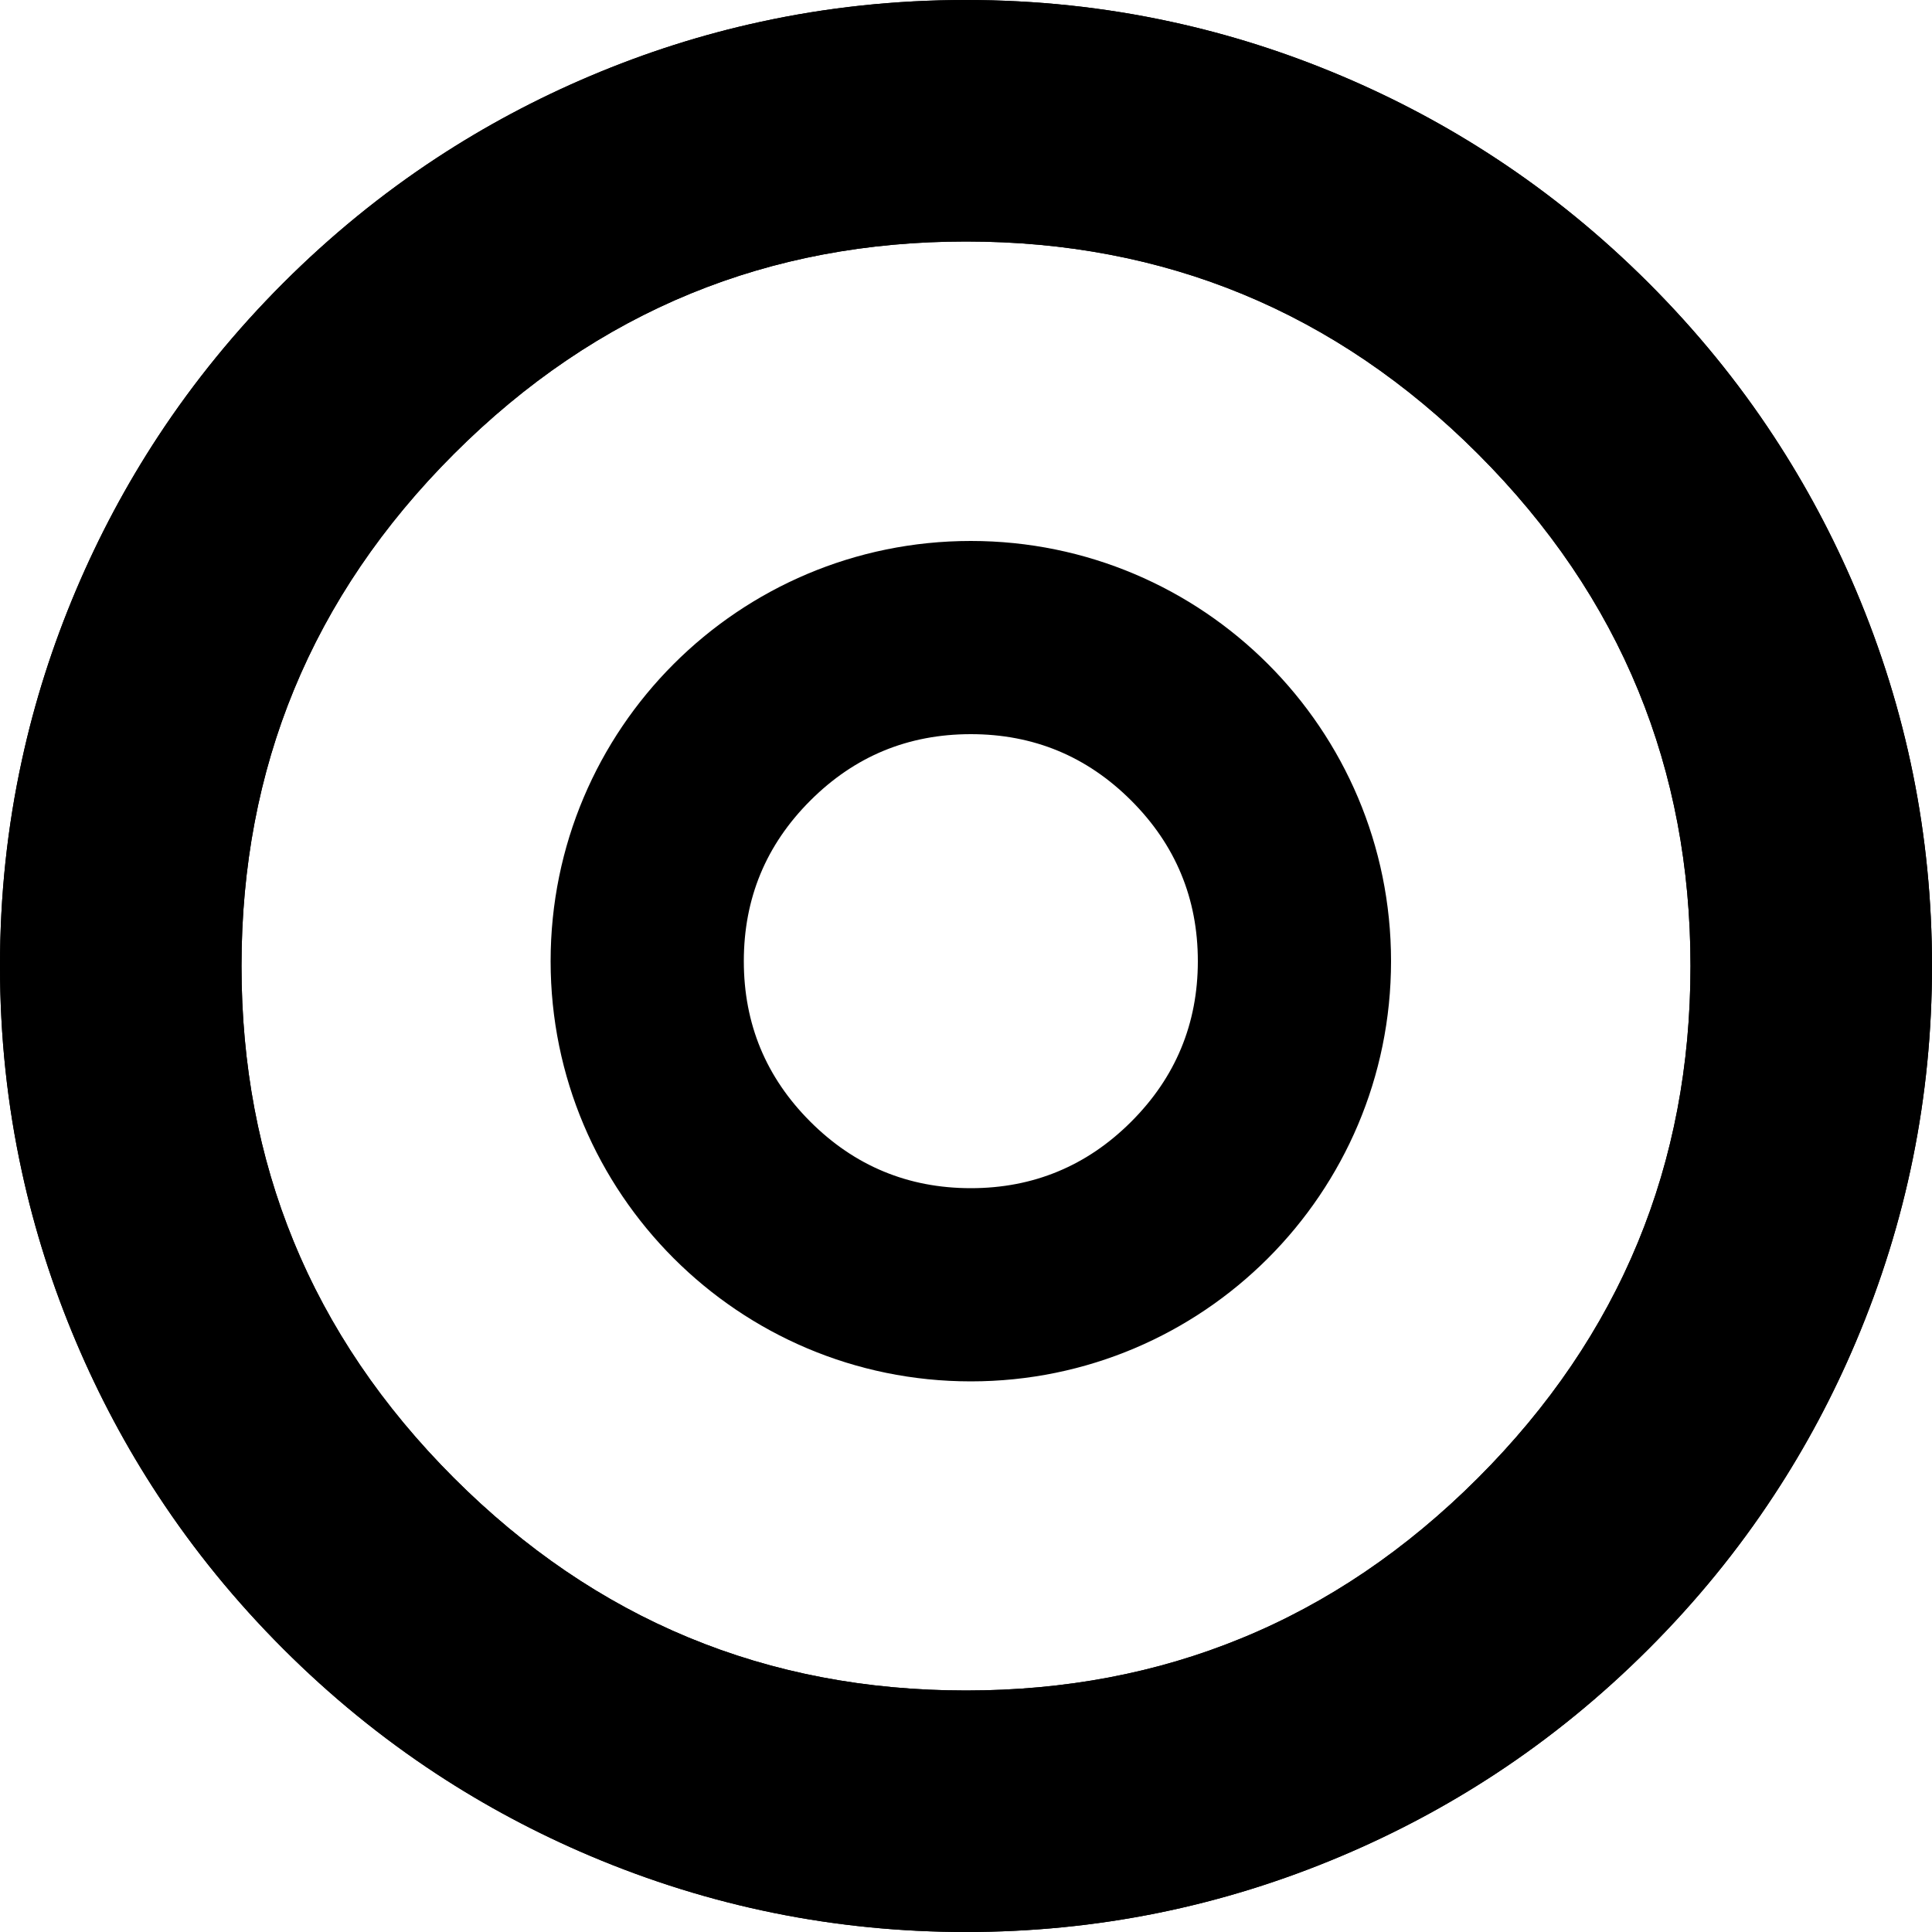<svg width="200" height="200" viewBox="0 0 200 200" fill="none" xmlns="http://www.w3.org/2000/svg" xmlns:xlink="http://www.w3.org/1999/xlink">
	<desc>
			Created with Pixso.
	</desc>
	<defs/>
	<path id="矢量 1" d="M2.27 78.68C0.75 85.62 0 92.72 0 100C2.54e-6 107.27 0.75 114.37 2.27 121.31C3.57 127.3 5.44 133.16 7.87 138.9C10.24 144.5 13.07 149.8 16.35 154.79C20.08 160.48 24.4 165.77 29.31 170.68C34.22 175.59 39.52 179.91 45.2 183.64C50.2 186.92 55.49 189.75 61.09 192.12C73.49 197.37 86.45 200 100 200C113.54 200 126.5 197.37 138.9 192.12C144.5 189.75 149.8 186.92 154.8 183.64C160.48 179.91 165.77 175.59 170.68 170.68C175.59 165.77 179.91 160.48 183.64 154.79C186.92 149.8 189.75 144.5 192.12 138.9C197.37 126.5 200 113.54 200 100C200 86.45 197.37 73.49 192.12 61.09C189.75 55.49 186.92 50.2 183.64 45.2C179.91 39.51 175.59 34.22 170.68 29.31C165.77 24.4 160.48 20.08 154.79 16.35C149.8 13.07 144.5 10.24 138.9 7.87C133.16 5.44 127.3 3.57 121.31 2.27C114.37 0.75 107.27 -2.55e-6 100 6.4e-12C92.72 6.4e-12 85.62 0.75 78.68 2.27C72.69 3.57 66.83 5.44 61.09 7.87C55.49 10.24 50.2 13.07 45.2 16.35C39.52 20.08 34.22 24.4 29.31 29.31C24.4 34.22 20.08 39.52 16.35 45.2C13.07 50.2 10.24 55.49 7.87 61.09C5.44 66.83 3.57 72.69 2.27 78.68ZM30.38 128.47C26.79 119.71 25 110.22 25 100C25 79.32 32.33 61.65 46.99 46.99C54.4 39.58 62.58 34.04 71.52 30.38C80.28 26.79 89.77 25 100 25C120.67 25 138.34 32.33 153 46.99C160.41 54.4 165.95 62.58 169.61 71.52C173.2 80.28 175 89.77 175 100C175 120.67 167.66 138.34 153 153C145.59 160.41 137.42 165.95 128.47 169.61C119.72 173.2 110.22 175 100 175C79.32 175 61.65 167.66 46.99 153C39.58 145.59 34.04 137.42 30.38 128.47Z" fill="#000000" fill-opacity="1" fill-rule="evenodd"/>
	<path id="矢量 1" d="M57 99.5C57 75.47 76.47 56 100.5 56C124.52 56 144 75.47 144 99.5C144 123.52 124.52 143 100.5 143C76.47 143 57 123.52 57 99.5Z" fill="#C4C4C4" fill-opacity="0" fill-rule="evenodd"/>
	<path id="矢量 1" d="M2.27 78.68L2.27 78.68Q4.22 69.7 7.87 61.09Q11.43 52.7 16.35 45.2L16.35 45.2L16.35 45.2Q21.95 36.67 29.31 29.31Q36.67 21.95 45.2 16.35L45.2 16.35L45.2 16.35L45.2 16.35L45.2 16.35Q52.7 11.43 61.09 7.87Q69.7 4.22 78.68 2.27Q89.09 6.4e-12 100 6.4e-12Q110.9 -3.82e-6 121.31 2.27Q130.29 4.22 138.9 7.87Q147.3 11.43 154.79 16.35L154.79 16.35L154.79 16.35Q163.32 21.95 170.68 29.31C175.59 34.22 179.91 39.51 183.64 45.2C186.92 50.2 189.75 55.49 192.12 61.09C197.37 73.49 200 86.45 200 100C200 113.54 197.37 126.5 192.12 138.9C189.75 144.5 186.92 149.8 183.64 154.79C179.91 160.48 175.59 165.77 170.68 170.68C165.77 175.59 160.48 179.91 154.8 183.64C149.8 186.92 144.5 189.75 138.9 192.12C126.5 197.37 113.54 200 100 200C86.45 200 73.49 197.37 61.09 192.12Q52.7 188.56 45.2 183.64Q36.67 178.04 29.31 170.68Q21.95 163.32 16.35 154.79L16.35 154.79Q11.43 147.3 7.87 138.9Q4.22 130.29 2.27 121.31L2.27 121.31Q3.81e-6 110.9 0 100Q0 89.09 2.27 78.68ZM30.38 128.47L30.38 128.47L30.38 128.47Q35.88 141.89 46.99 153C61.65 167.66 79.32 175 100 175Q115.34 175 128.47 169.61C137.42 165.95 145.59 160.41 153 153Q164.11 141.89 169.61 128.47L169.61 128.47Q175 115.34 175 100Q175 84.65 169.61 71.52L169.61 71.52L169.61 71.52Q164.11 58.1 153 46.99Q141.89 35.88 128.47 30.38Q115.34 25 100 25Q84.65 25 71.52 30.38Q58.1 35.88 46.99 46.99Q35.88 58.1 30.38 71.52L30.38 71.52Q25 84.65 25 100Q25 115.34 30.38 128.47ZM57 99.5C57 75.47 76.47 56 100.5 56C124.52 56 144 75.47 144 99.5C144 123.52 124.52 143 100.5 143C76.47 143 57 123.52 57 99.5ZM91.47 77.72Q95.63 76 100.5 76Q105.36 76 109.52 77.72Q113.67 79.44 117.11 82.88Q120.55 86.32 122.27 90.47Q124 94.63 124 99.5Q124 104.36 122.27 108.52Q120.55 112.67 117.11 116.11Q113.67 119.55 109.52 121.27Q105.36 123 100.5 123Q95.63 123 91.47 121.27Q87.32 119.55 83.88 116.11Q80.44 112.67 78.72 108.52Q77 104.36 77 99.5Q77 94.63 78.72 90.47Q80.44 86.32 83.88 82.88Q87.32 79.44 91.47 77.72Z" fill="#000000" fill-opacity="1" fill-rule="evenodd"/>
</svg>
